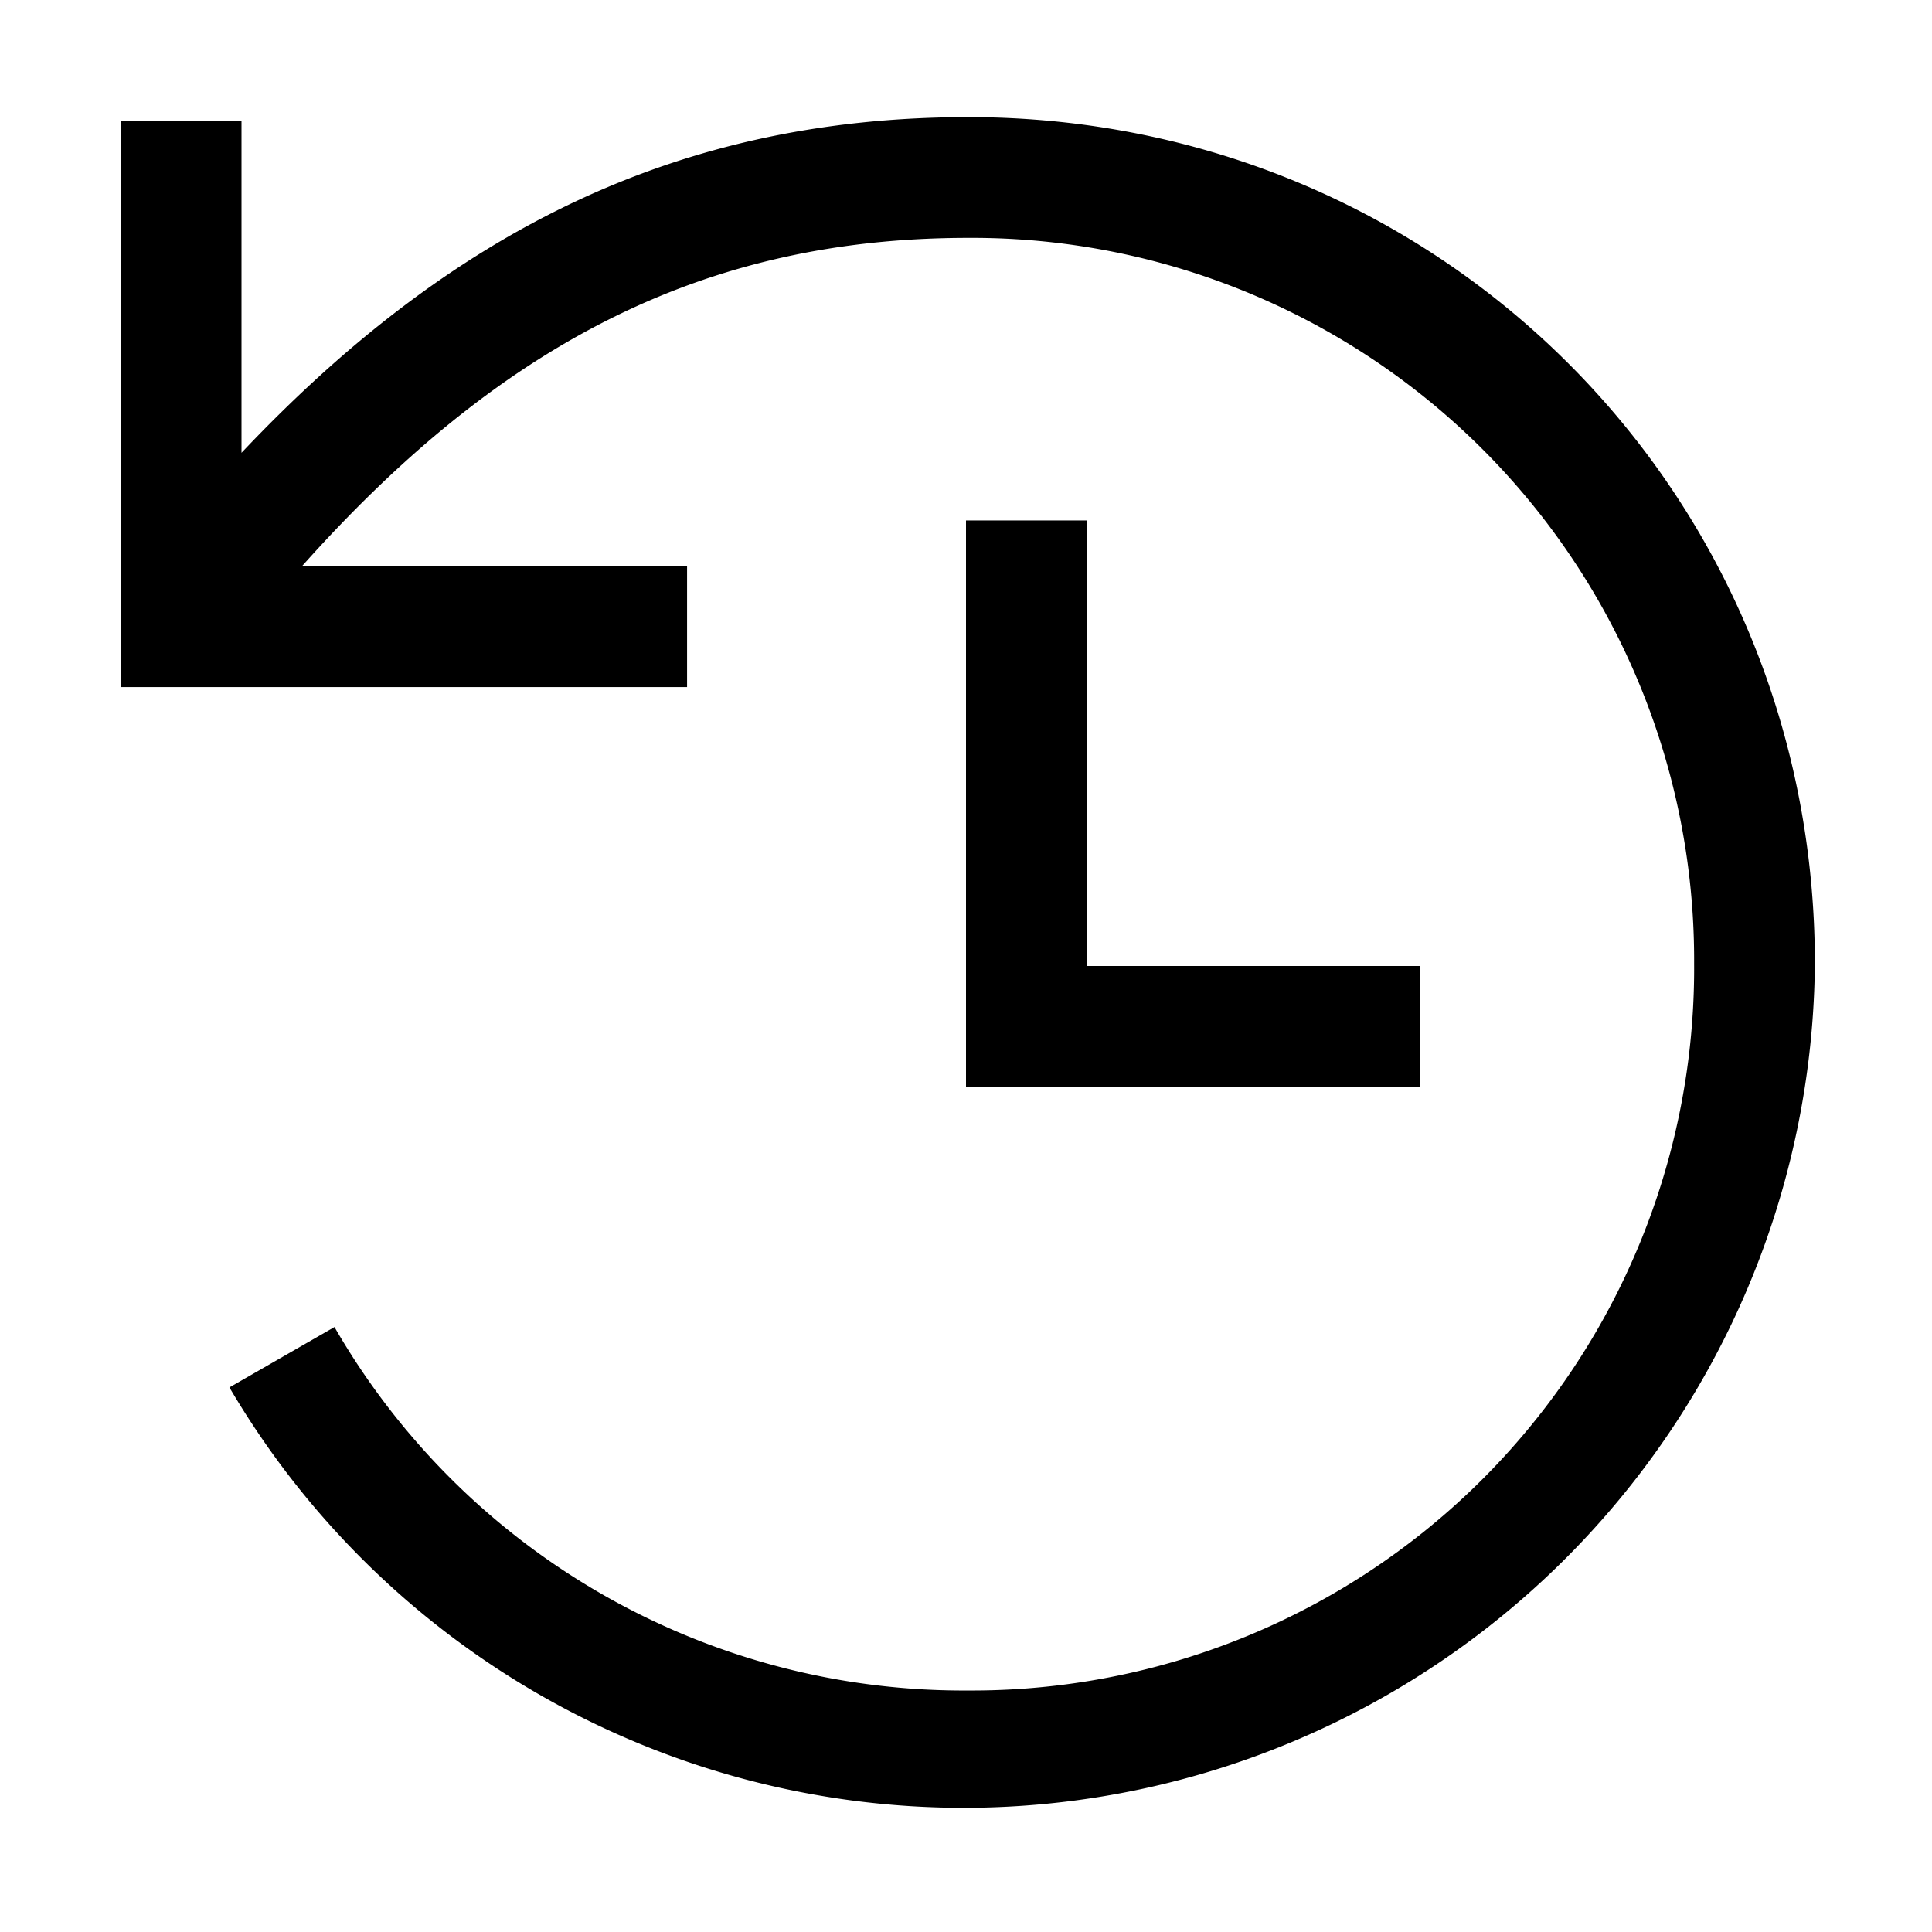 <svg width="16" height="16" fill="none" xmlns="http://www.w3.org/2000/svg"><path fill="currentColor" d="M2 3.75C3.73 1.92 5.61.97 8.02.97c3.9 0 7.01 3.1 7.01 7.01A7.05 7.05 0 0 1 1.9 11.49l.87-.5A6.01 6.01 0 0 0 8.02 14a5.98 5.98 0 0 0 6.01-6.02 5.98 5.98 0 0 0-6.01-6.01c-2.18 0-3.87.87-5.52 2.72h3.19v1H1V1h1v2.75Zm6 .56h1V8h2.76v1H8V4.31Z"/></svg>